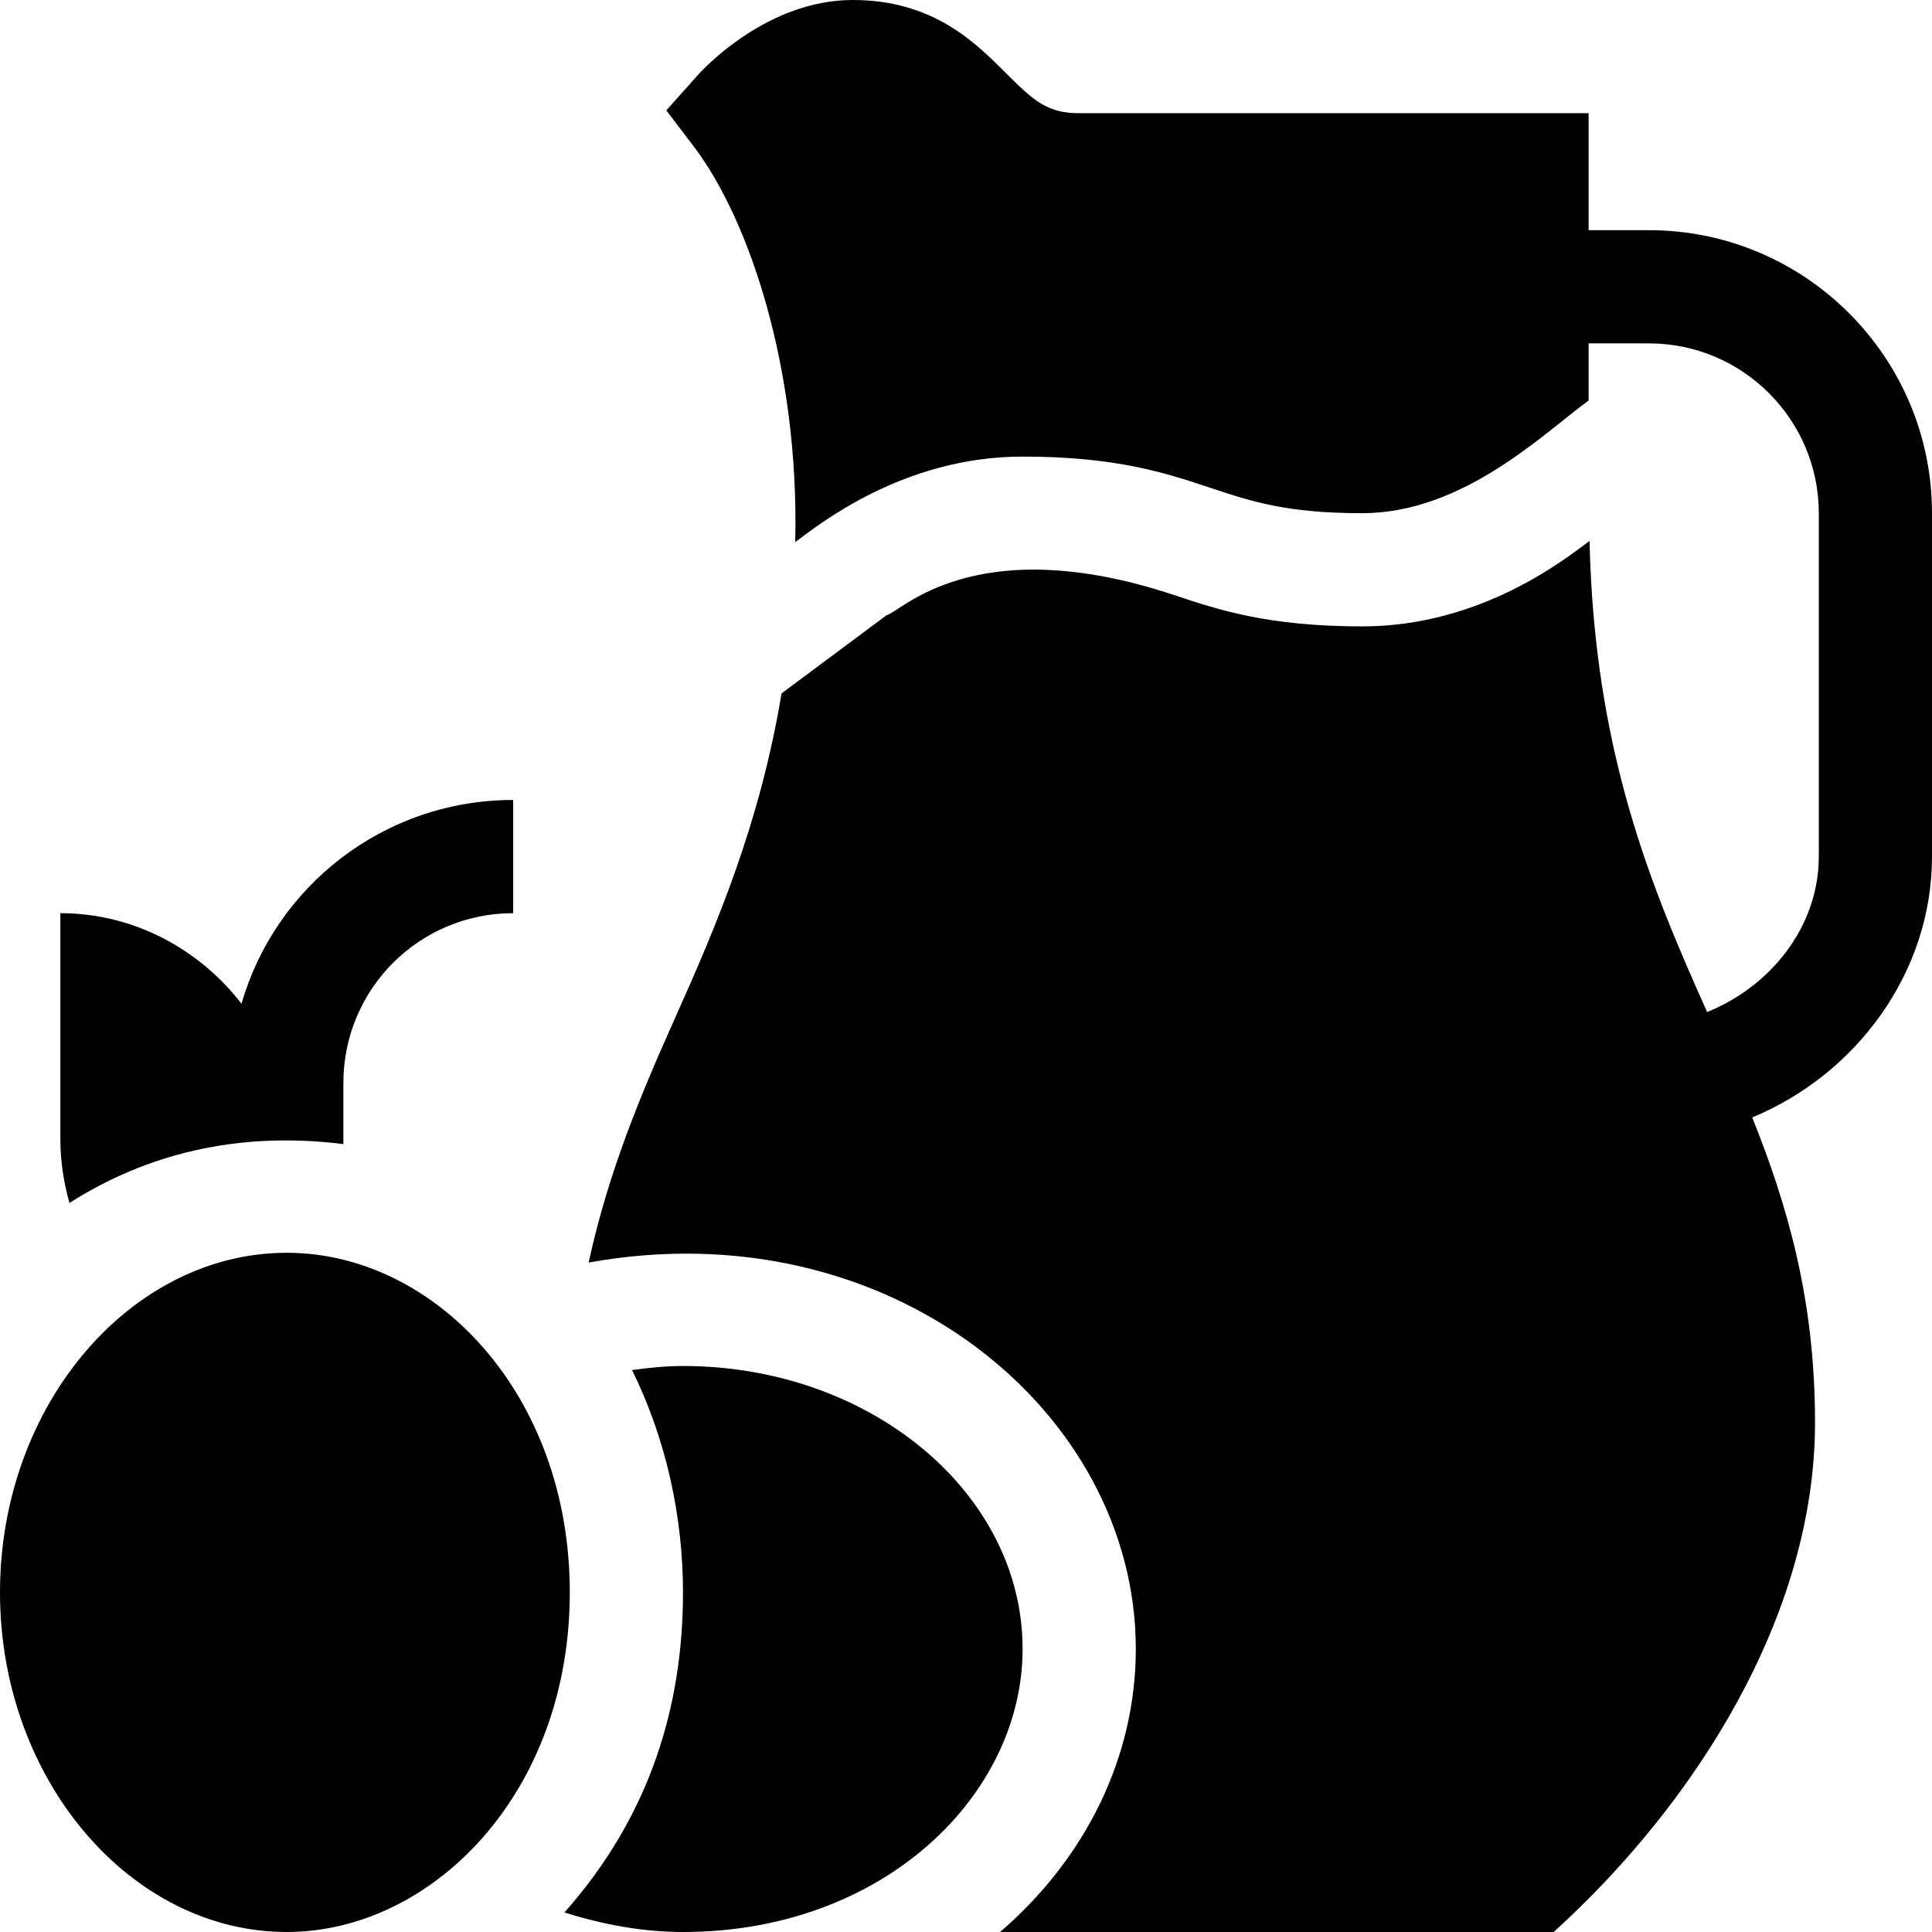 <svg id="Capa_1" enable-background="new 0 0 512 512" height="512" viewBox="0 0 512 512" width="512" xmlns="http://www.w3.org/2000/svg"><g><path d="m437 61h-16v-31h-135c-8.438 0-12.041-3.252-19.395-10.605-8.173-8.189-19.394-19.395-40.605-19.395-22.529 0-39.316 17.915-41.133 19.966l-8.291 9.287 7.529 9.888c14.314 19.086 27.721 58.128 26.638 104.517 6.046-4.45 28.474-22.658 60.257-22.658 24.932 0 38.115 4.395 49.746 8.276 10.84 3.604 20.186 6.724 40.254 6.724 26.684 0 47.906-20.985 60-29.868v-15.132h16c24.814 0 45 20.186 45 45v91c0 18.671-12.902 34.497-29.599 41.195-14.85-33.204-29.888-68.927-31.155-124.845-6.046 4.449-28.463 22.65-60.246 22.65-24.932 0-38.115-4.395-49.746-8.276-53.243-17.7-72.939 4.847-76.289 5.303l-27.85 20.731c-5.707 34.297-16.943 60.828-28.019 85.576-9.313 20.79-17.891 41.259-23.099 65.257 79.402-14.411 145.003 39.207 145.003 102.409 0 28.683-13.312 55.488-35.967 75h146.71c37.536-34.052 69.257-83.894 69.257-135 0-32.516-7.231-57.374-16.644-80.874 27.469-11.342 47.644-38.265 47.644-69.126v-91c0-41.353-33.633-75-75-75z"/><path d="m76 512c38.3 0 75-36.526 75-90 0-52.698-35.917-90-75-90-41.367 0-76 40.371-76 90s34.633 90 76 90z"/><path d="m149.566 506.835c9.956 3.09 20.418 5.165 31.434 5.165 53.359 0 90-36.481 90-75 0-41.353-40.371-75-90-75-4.697 0-9.164.504-13.497 1.082 9.132 18.522 13.497 39.125 13.497 58.918 0 29.616-8.439 58.935-31.434 84.835z"/><path d="m63.999 266c-11.1-14.4-28.498-24-47.999-24v60c0 5.7.901 11.4 2.401 16.8 20.178-12.842 44.361-19.134 72.599-15.601v-16.199c0-24.901 20.099-45 45-45v-30c-34.2 0-62.999 22.8-72.001 54z"/></g></svg>